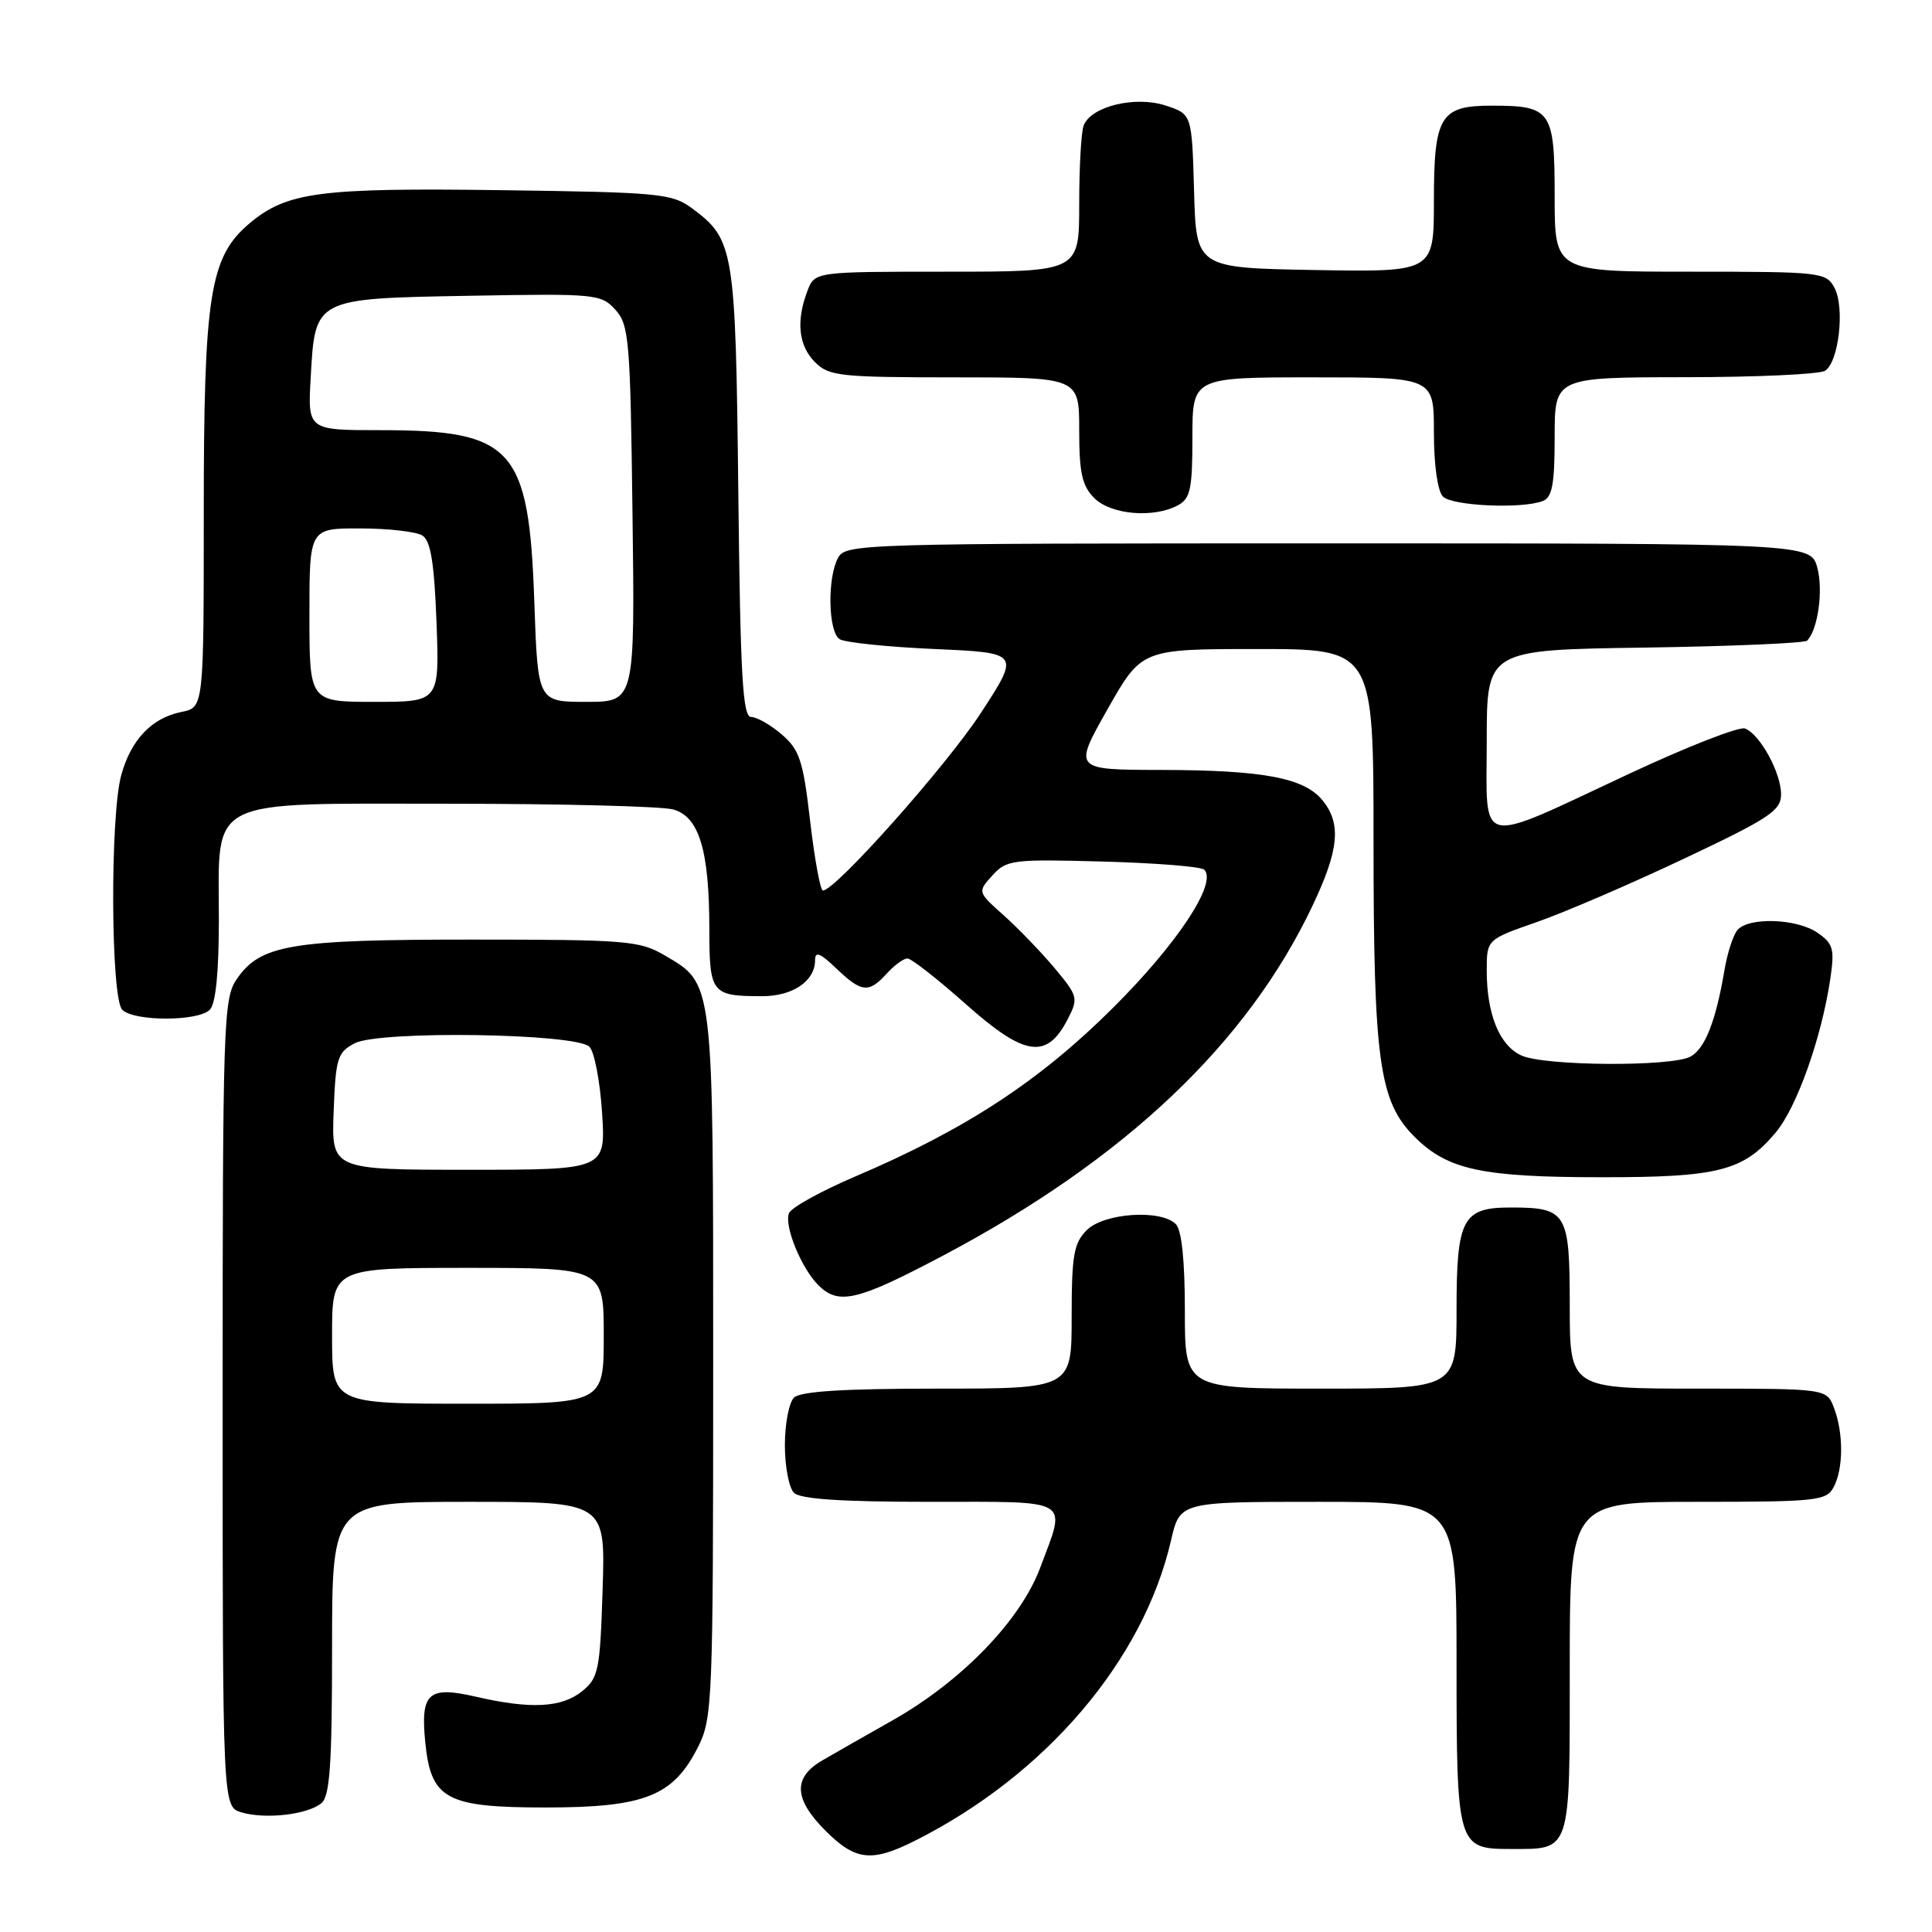 <?xml version="1.0" encoding="UTF-8" standalone="no"?>
<!DOCTYPE svg PUBLIC "-//W3C//DTD SVG 1.1//EN" "http://www.w3.org/Graphics/SVG/1.1/DTD/svg11.dtd" >
<svg xmlns="http://www.w3.org/2000/svg" xmlns:xlink="http://www.w3.org/1999/xlink" version="1.1" viewBox="0 0 256 256">
 <g >
 <path fill="currentColor"
d=" M 121.29 243.88 C 138.58 235.17 151.49 220.01 155.16 204.14 C 156.34 199.00 156.34 199.00 174.67 199.00 C 193.00 199.00 193.00 199.00 193.00 220.43 C 193.00 244.63 193.11 245.00 200.14 245.00 C 208.24 245.00 208.00 245.72 208.00 220.96 C 208.00 199.00 208.00 199.00 224.96 199.00 C 240.71 199.00 242.00 198.86 242.96 197.07 C 244.27 194.63 244.29 189.91 243.02 186.57 C 242.05 184.00 242.05 184.00 225.02 184.00 C 208.00 184.00 208.00 184.00 208.00 173.04 C 208.00 160.63 207.62 160.00 200.14 160.00 C 193.79 160.00 193.00 161.50 193.00 173.57 C 193.00 184.00 193.00 184.00 175.00 184.00 C 157.00 184.00 157.00 184.00 157.00 173.70 C 157.00 167.02 156.58 162.98 155.80 162.20 C 153.81 160.21 146.28 160.72 144.00 163.00 C 142.28 164.72 142.00 166.33 142.00 174.50 C 142.00 184.00 142.00 184.00 124.20 184.00 C 111.69 184.00 106.04 184.36 105.20 185.20 C 104.54 185.86 104.00 188.69 104.00 191.50 C 104.00 194.31 104.54 197.14 105.20 197.80 C 106.04 198.64 111.47 199.00 123.20 199.00 C 142.28 199.00 141.31 198.42 137.84 207.71 C 135.22 214.73 127.40 222.80 118.19 228.00 C 114.78 229.93 110.64 232.28 109.00 233.24 C 105.04 235.53 105.16 238.36 109.40 242.60 C 113.36 246.56 115.52 246.79 121.29 243.88 Z  M 42.59 238.93 C 43.71 237.99 44.00 233.84 44.00 218.38 C 44.00 199.00 44.00 199.00 62.11 199.00 C 80.22 199.00 80.22 199.00 79.85 210.60 C 79.51 221.34 79.31 222.33 77.13 224.10 C 74.42 226.29 70.31 226.50 63.00 224.81 C 56.75 223.37 55.70 224.33 56.35 230.86 C 57.10 238.41 59.11 239.50 72.28 239.50 C 85.44 239.50 89.21 238.00 92.50 231.47 C 94.41 227.67 94.50 225.51 94.50 181.00 C 94.50 129.46 94.62 130.43 88.00 126.55 C 84.76 124.65 82.88 124.50 62.50 124.50 C 38.42 124.50 34.47 125.17 31.33 129.80 C 29.61 132.33 29.50 135.78 29.50 185.95 C 29.50 239.41 29.50 239.41 32.00 240.15 C 35.18 241.09 40.76 240.45 42.59 238.93 Z  M 124.91 166.40 C 149.05 153.64 165.29 138.26 173.95 119.94 C 177.43 112.59 177.75 109.15 175.25 106.06 C 172.83 103.07 167.44 102.05 153.86 102.02 C 142.22 102.00 142.22 102.00 146.74 94.00 C 151.27 86.00 151.27 86.00 166.63 86.00 C 182.00 86.00 182.00 86.00 182.00 111.45 C 182.00 140.62 182.74 145.94 187.43 150.63 C 191.81 155.01 196.35 155.99 212.28 155.99 C 227.70 156.00 231.01 155.15 235.27 150.09 C 238.07 146.77 241.34 137.59 242.51 129.80 C 243.11 125.76 242.93 125.06 240.87 123.62 C 238.13 121.70 231.68 121.48 230.21 123.25 C 229.64 123.94 228.88 126.30 228.51 128.50 C 227.36 135.30 225.92 138.97 223.99 140.01 C 221.44 141.37 204.67 141.26 201.60 139.86 C 198.69 138.54 197.00 134.40 197.00 128.60 C 197.00 124.49 197.00 124.49 203.66 122.17 C 207.33 120.89 216.10 117.11 223.16 113.77 C 234.46 108.43 236.00 107.41 236.00 105.26 C 236.00 102.39 233.21 97.29 231.22 96.53 C 230.46 96.24 223.62 98.91 216.02 102.46 C 195.32 112.13 197.00 112.51 197.00 98.16 C 197.00 86.11 197.00 86.11 217.92 85.81 C 229.42 85.64 239.11 85.22 239.45 84.89 C 240.88 83.45 241.61 78.26 240.81 75.25 C 239.94 72.00 239.94 72.00 176.01 72.00 C 113.82 72.00 112.04 72.05 111.04 73.93 C 109.60 76.62 109.74 83.71 111.25 84.69 C 111.94 85.14 117.60 85.72 123.83 86.00 C 135.17 86.50 135.17 86.50 129.95 94.50 C 125.35 101.54 110.70 118.00 109.04 118.00 C 108.70 118.00 107.94 113.87 107.35 108.82 C 106.42 100.77 105.95 99.36 103.59 97.32 C 102.10 96.04 100.27 95.00 99.52 95.00 C 98.41 95.00 98.10 89.57 97.83 65.25 C 97.47 32.91 97.28 31.74 91.68 27.59 C 89.05 25.64 87.35 25.48 66.48 25.20 C 42.32 24.87 38.01 25.44 33.06 29.60 C 27.79 34.04 27.00 39.04 27.00 68.06 C 27.00 93.75 27.00 93.75 24.03 94.34 C 20.11 95.13 17.37 98.00 16.07 102.69 C 14.57 108.09 14.67 132.27 16.20 133.80 C 17.76 135.36 26.24 135.36 27.80 133.80 C 28.58 133.02 29.00 128.89 29.00 121.91 C 29.00 105.44 26.90 106.50 59.66 106.50 C 74.42 106.50 87.72 106.84 89.21 107.26 C 92.64 108.22 93.99 112.67 93.99 123.14 C 94.00 131.65 94.28 132.00 101.01 132.00 C 105.05 132.00 108.00 129.99 108.00 127.24 C 108.00 126.01 108.66 126.26 110.80 128.31 C 114.16 131.53 115.12 131.63 117.50 129.00 C 118.50 127.90 119.73 127.00 120.24 127.00 C 120.75 127.00 124.27 129.75 128.05 133.12 C 135.79 139.99 138.70 140.42 141.47 135.06 C 142.91 132.27 142.84 132.00 139.74 128.28 C 137.96 126.16 134.93 123.01 133.01 121.30 C 129.52 118.18 129.52 118.18 131.50 116.00 C 133.37 113.93 134.16 113.83 146.16 114.16 C 153.13 114.35 159.17 114.83 159.57 115.24 C 161.33 116.99 156.04 125.01 147.52 133.50 C 137.78 143.22 127.97 149.65 113.37 155.87 C 108.80 157.82 104.82 160.02 104.54 160.76 C 103.89 162.45 106.17 168.02 108.43 170.29 C 111.12 172.97 113.58 172.39 124.91 166.40 Z  M 156.07 66.96 C 157.73 66.07 158.00 64.82 158.00 57.96 C 158.00 50.00 158.00 50.00 174.00 50.00 C 190.00 50.00 190.00 50.00 190.00 57.30 C 190.00 61.64 190.49 65.09 191.20 65.80 C 192.44 67.04 201.64 67.46 204.42 66.39 C 205.68 65.91 206.00 64.17 206.00 57.89 C 206.00 50.00 206.00 50.00 223.25 49.98 C 232.74 49.98 241.10 49.59 241.83 49.13 C 243.65 47.97 244.47 40.76 243.08 38.14 C 241.97 36.07 241.31 36.00 223.96 36.00 C 206.00 36.00 206.00 36.00 206.00 26.04 C 206.00 14.63 205.56 14.00 197.64 14.00 C 190.84 14.00 190.00 15.39 190.00 26.60 C 190.00 36.05 190.00 36.05 174.25 35.78 C 158.50 35.50 158.50 35.50 158.22 25.32 C 157.93 15.13 157.93 15.13 154.47 13.99 C 150.44 12.66 144.56 14.09 143.59 16.63 C 143.26 17.47 143.00 22.18 143.00 27.08 C 143.00 36.00 143.00 36.00 125.48 36.00 C 107.95 36.00 107.95 36.00 106.98 38.57 C 105.46 42.55 105.81 45.81 108.00 48.00 C 109.84 49.84 111.33 50.00 126.50 50.00 C 143.00 50.00 143.00 50.00 143.00 57.00 C 143.00 62.67 143.38 64.38 145.00 66.00 C 147.20 68.20 152.84 68.69 156.07 66.96 Z  M 44.00 177.00 C 44.00 168.00 44.00 168.00 62.00 168.00 C 80.00 168.00 80.00 168.00 80.00 177.00 C 80.00 186.00 80.00 186.00 62.00 186.00 C 44.00 186.00 44.00 186.00 44.00 177.00 Z  M 44.21 147.28 C 44.48 140.20 44.71 139.44 47.00 138.24 C 50.27 136.53 76.31 136.91 78.10 138.70 C 78.76 139.35 79.51 143.29 79.78 147.45 C 80.26 155.00 80.26 155.00 62.09 155.00 C 43.92 155.00 43.92 155.00 44.21 147.28 Z  M 41.00 81.50 C 41.00 70.00 41.00 70.00 47.75 70.02 C 51.46 70.02 55.16 70.45 55.97 70.96 C 57.07 71.66 57.54 74.56 57.84 82.45 C 58.23 93.00 58.23 93.00 49.61 93.00 C 41.00 93.00 41.00 93.00 41.00 81.50 Z  M 70.80 79.75 C 70.09 59.33 68.01 57.00 50.42 57.00 C 40.77 57.00 40.77 57.00 41.17 50.00 C 41.76 39.48 41.61 39.56 62.32 39.19 C 78.95 38.89 79.65 38.96 81.54 41.04 C 83.36 43.05 83.52 45.02 83.81 68.10 C 84.13 93.00 84.13 93.00 77.69 93.00 C 71.26 93.00 71.26 93.00 70.80 79.75 Z "/>
</g>
</svg>